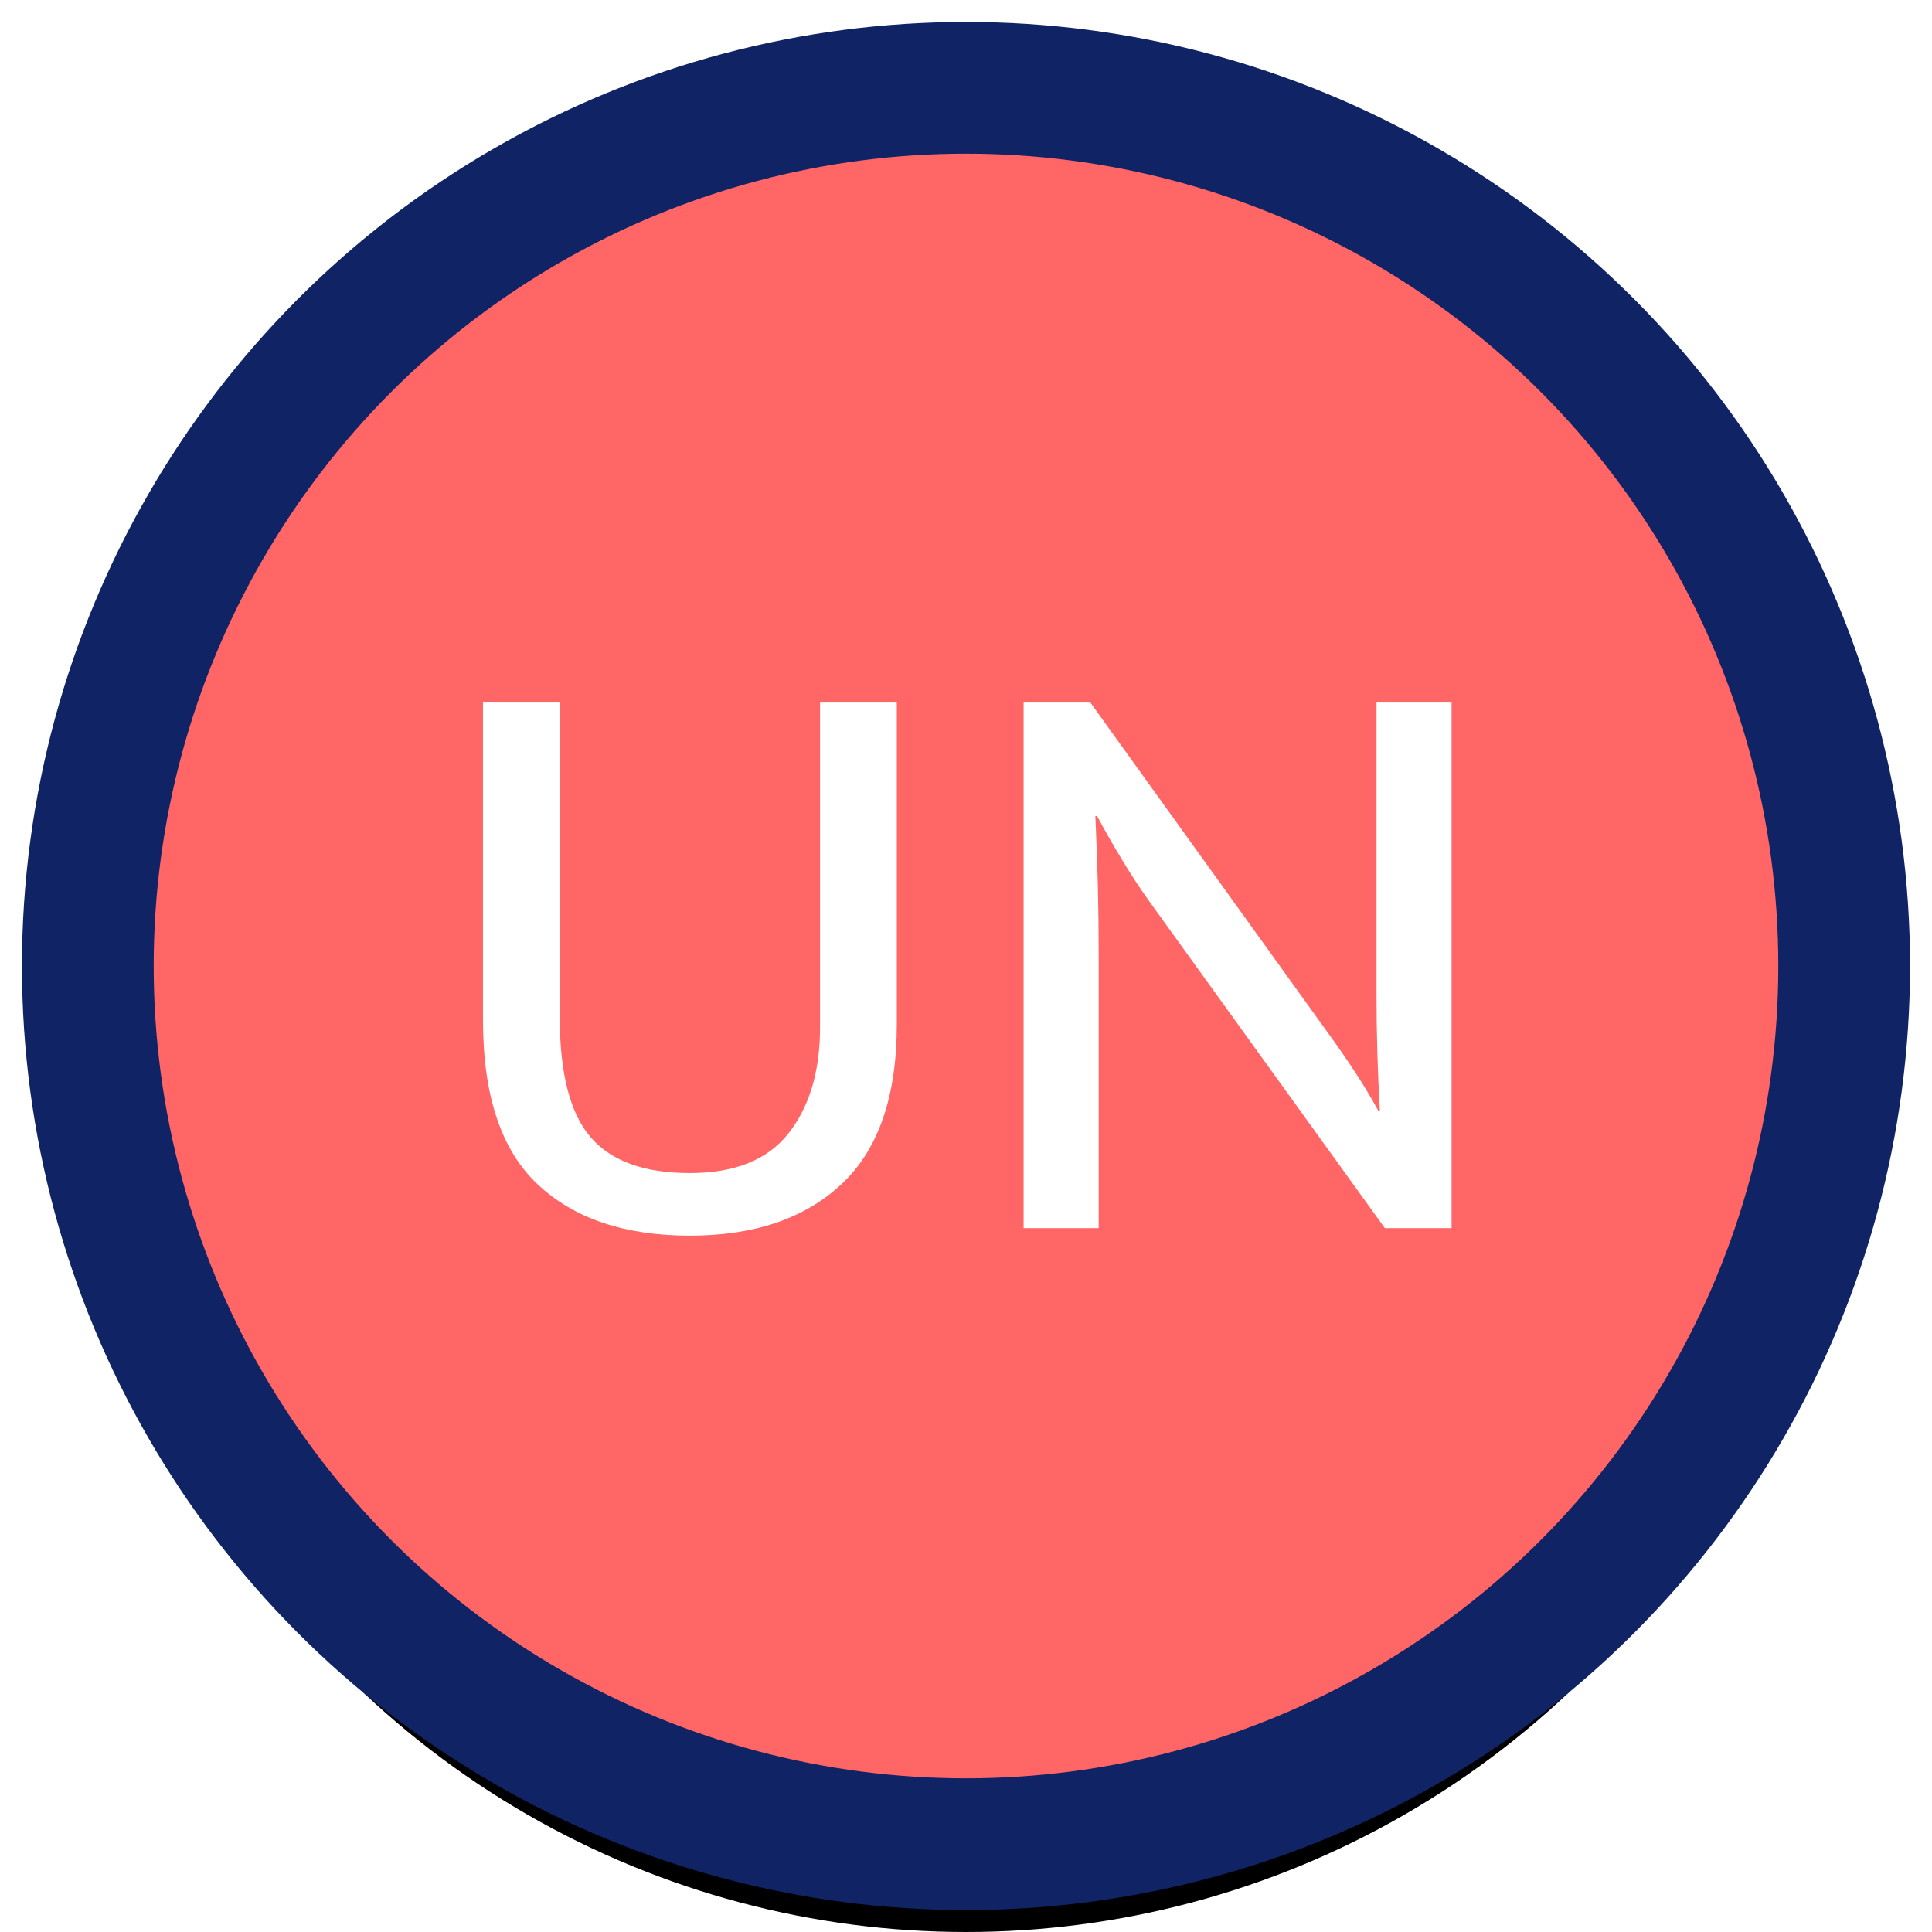 <?xml version="1.0" encoding="UTF-8"?>
<svg width="44px" height="44px" viewBox="0 0 44 44" version="1.1" xmlns="http://www.w3.org/2000/svg" xmlns:xlink="http://www.w3.org/1999/xlink">
    <title>AA Icon / 3 + 4 Copy 5</title>
    <defs>
        <circle id="path-1" cx="20" cy="20" r="20"></circle>
        <filter x="-21.2%" y="-16.2%" width="142.5%" height="142.5%" filterUnits="objectBoundingBox" id="filter-2">
            <feMorphology radius="1.5" operator="dilate" in="SourceAlpha" result="shadowSpreadOuter1"></feMorphology>
            <feOffset dx="0" dy="2" in="shadowSpreadOuter1" result="shadowOffsetOuter1"></feOffset>
            <feGaussianBlur stdDeviation="2" in="shadowOffsetOuter1" result="shadowBlurOuter1"></feGaussianBlur>
            <feComposite in="shadowBlurOuter1" in2="SourceAlpha" operator="out" result="shadowBlurOuter1"></feComposite>
            <feColorMatrix values="0 0 0 0 0   0 0 0 0 0   0 0 0 0 0  0 0 0 0.5 0" type="matrix" in="shadowBlurOuter1"></feColorMatrix>
        </filter>
    </defs>
    <g id="AA-Icon-/-3-+-4-Copy-5" stroke="none" stroke-width="1" fill="none" fill-rule="evenodd">
        <g id="Group" transform="translate(2, 2)" fill-rule="nonzero">
            <g id="Oval">
                <use fill="black" fill-opacity="1" filter="url(#filter-2)" xlink:href="#path-1"></use>
                <use stroke="#0F2365" stroke-width="3" fill="#FF6665" xlink:href="#path-1"></use>
            </g>
        </g>
        <path d="M15.712,28.141 C17.181,28.141 18.334,27.748 19.17,26.963 C20.006,26.178 20.424,24.968 20.424,23.334 L20.424,23.334 L20.424,16 L18.676,16 L18.676,23.391 C18.676,24.392 18.439,25.196 17.963,25.804 C17.488,26.412 16.738,26.716 15.712,26.716 C14.673,26.716 13.92,26.444 13.451,25.899 C12.982,25.354 12.748,24.442 12.748,23.163 L12.748,23.163 L12.748,16 L11,16 L11,23.239 C11,24.949 11.415,26.194 12.245,26.973 C13.074,27.752 14.23,28.141 15.712,28.141 Z M25.022,27.97 L25.022,21.776 C25.022,21.244 25.016,20.712 25.003,20.18 C24.99,19.648 24.971,19.116 24.946,18.584 L24.946,18.584 L24.984,18.584 C25.161,18.913 25.351,19.246 25.554,19.581 C25.757,19.917 25.953,20.218 26.143,20.484 L26.143,20.484 L31.539,27.97 L33.059,27.97 L33.059,16 L31.349,16 L31.349,22.631 C31.349,23.074 31.355,23.518 31.368,23.961 C31.381,24.404 31.4,24.848 31.425,25.291 L31.425,25.291 L31.387,25.291 C31.235,25.012 31.064,24.727 30.874,24.436 C30.684,24.145 30.488,23.86 30.285,23.581 L30.285,23.581 L24.832,16 L23.312,16 L23.312,27.97 L25.022,27.97 Z" id="UN" fill="#FFFFFF" fill-rule="nonzero"></path>
    </g>
</svg>